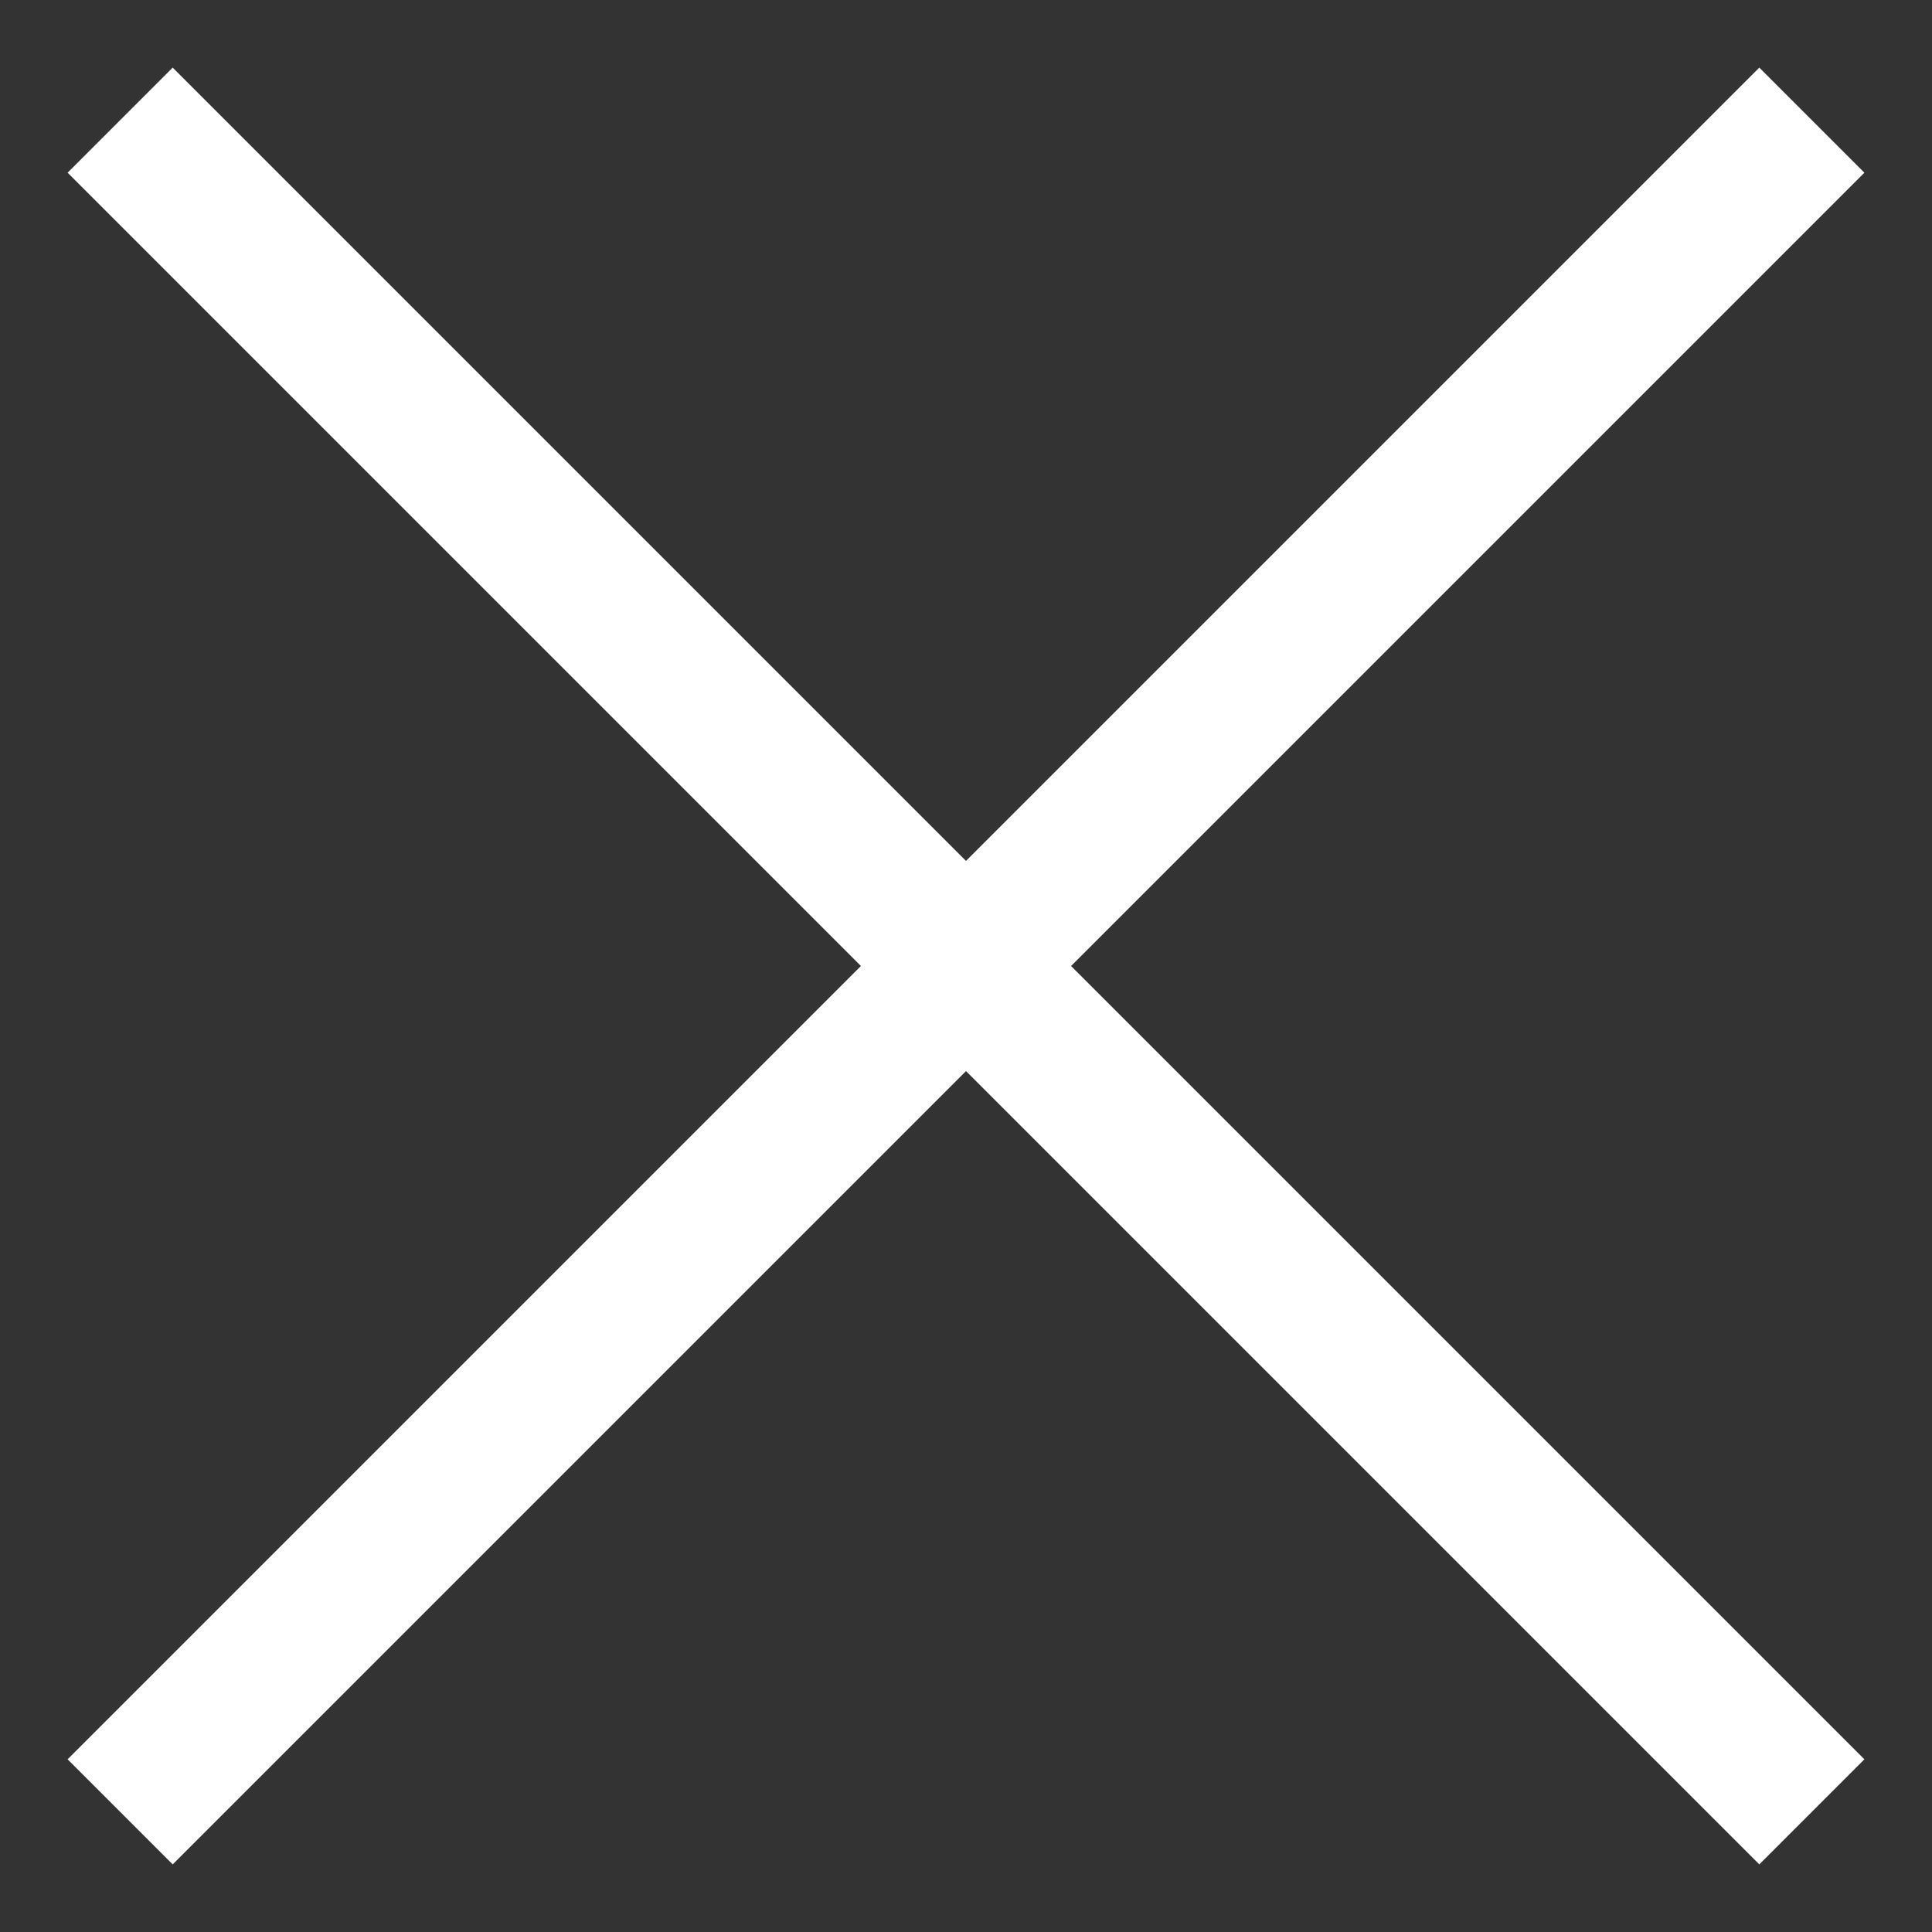 <?xml version="1.0" encoding="UTF-8"?>
<svg width="26px" height="26px" viewBox="0 0 26 26" version="1.1" xmlns="http://www.w3.org/2000/svg" xmlns:xlink="http://www.w3.org/1999/xlink">
    <rect x="0" y="0" width="26" height="26" fill="#333333" stroke="none"/>
    <!-- Generator: Sketch 57.1 (83088) - https://sketch.com -->
    <title>Group 5</title>
    <desc>Created with Sketch.</desc>
    <g id="Page-1" stroke="none" stroke-width="1" fill="none" fill-rule="evenodd" stroke-linecap="square">
        <g id="esas-sehife-copy" transform="translate(-1583, -35)" stroke="#FFFFFF" stroke-width="2">
            <g id="Group-5" transform="translate(1585, 37)">
                <path d="M0.324,0.324 L21.676,21.676" id="Line-6"></path>
                <path d="M0.324,0.324 L21.676,21.676" id="Line-6-Copy" transform="translate(11, 11) rotate(-90) translate(-11, -11) "></path>
            </g>
        </g>
    </g>
</svg>